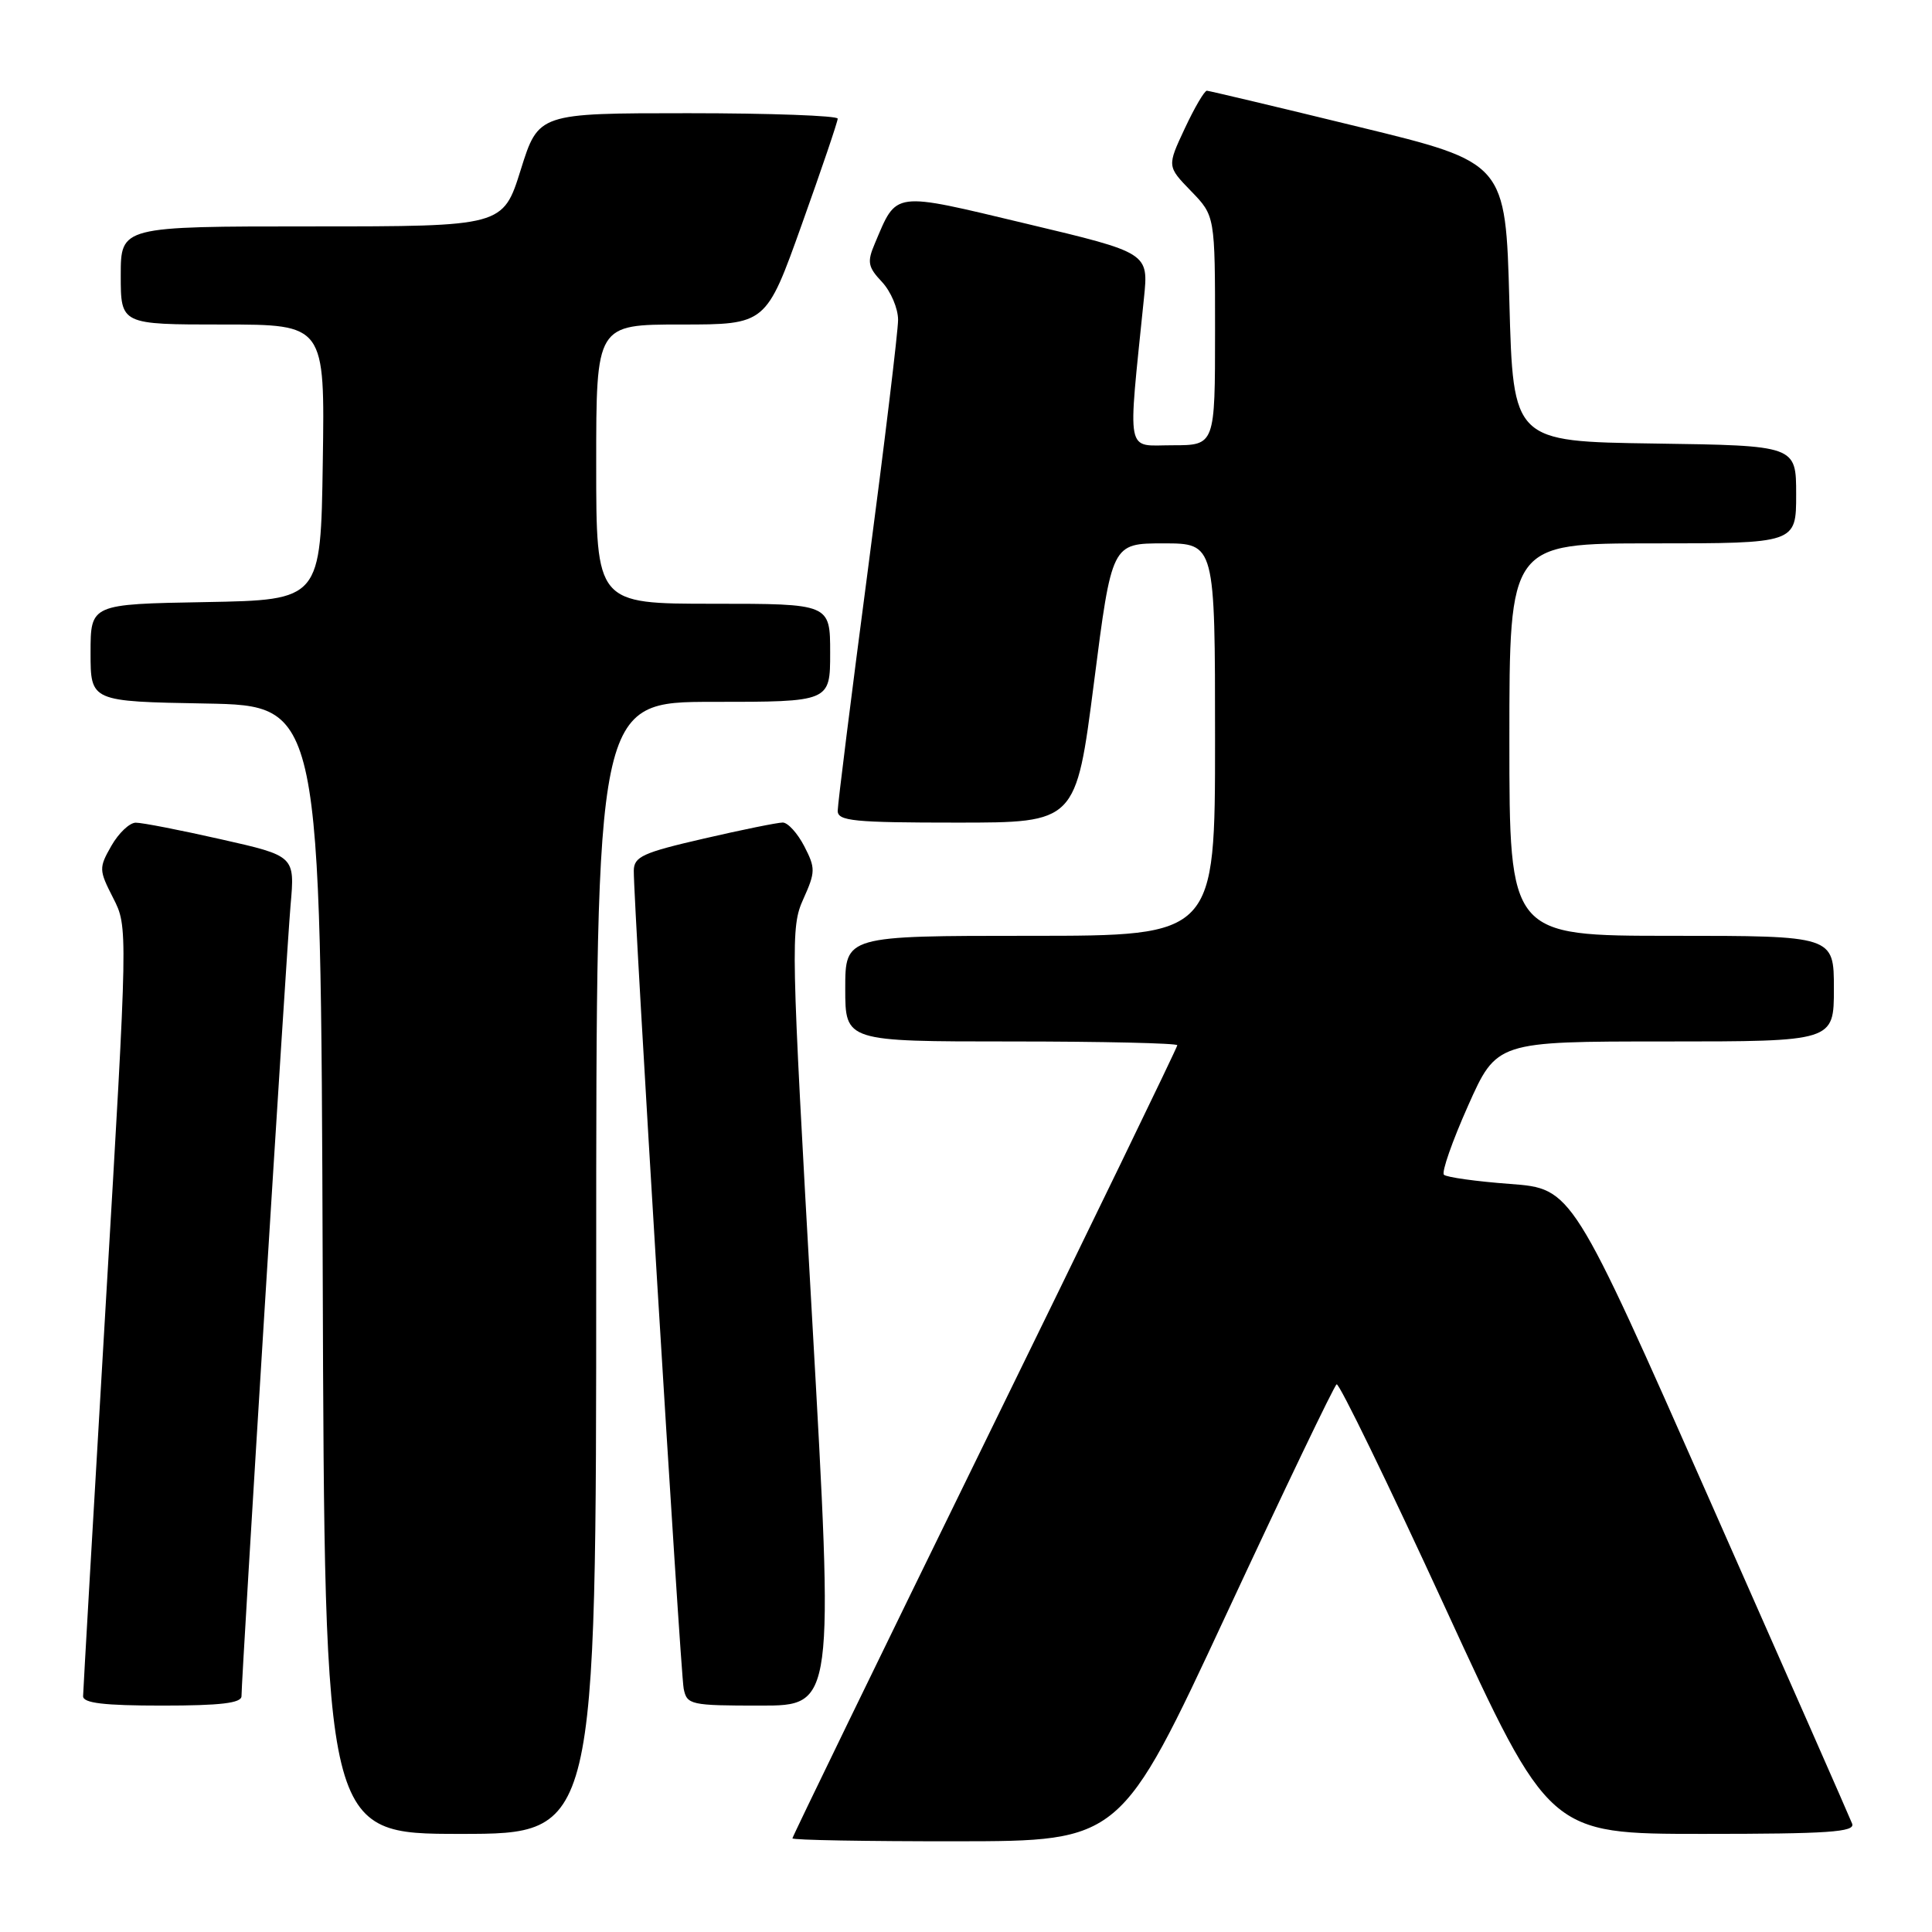 <?xml version="1.0" encoding="UTF-8" standalone="no"?>
<!DOCTYPE svg PUBLIC "-//W3C//DTD SVG 1.1//EN" "http://www.w3.org/Graphics/SVG/1.1/DTD/svg11.dtd" >
<svg xmlns="http://www.w3.org/2000/svg" xmlns:xlink="http://www.w3.org/1999/xlink" version="1.1" viewBox="0 0 256 256">
 <g >
 <path fill="currentColor"
d=" M 162.50 213.89 C 170.20 197.35 176.77 183.64 177.11 183.43 C 177.44 183.23 183.92 196.55 191.50 213.03 C 205.28 243.00 205.28 243.00 225.61 243.00 C 242.25 243.00 245.84 242.76 245.42 241.65 C 245.14 240.91 236.67 221.67 226.60 198.90 C 208.31 157.50 208.31 157.50 200.12 156.88 C 195.62 156.55 191.66 155.99 191.33 155.66 C 190.99 155.33 192.43 151.22 194.52 146.53 C 198.32 138.00 198.32 138.00 220.66 138.00 C 243.00 138.00 243.00 138.00 243.00 131.00 C 243.00 124.00 243.00 124.00 221.50 124.00 C 200.00 124.00 200.00 124.00 200.00 98.00 C 200.00 72.00 200.00 72.00 219.00 72.00 C 238.00 72.00 238.00 72.00 238.00 65.52 C 238.00 59.04 238.00 59.04 219.25 58.77 C 200.50 58.50 200.50 58.50 200.00 40.02 C 199.50 21.54 199.50 21.54 180.00 16.80 C 169.28 14.18 160.24 12.04 159.92 12.02 C 159.60 12.01 158.28 14.26 156.99 17.02 C 154.64 22.04 154.64 22.04 157.82 25.32 C 161.00 28.60 161.00 28.60 161.00 43.80 C 161.00 59.00 161.00 59.00 155.36 59.00 C 149.09 59.00 149.42 60.73 151.58 39.50 C 152.20 33.50 152.20 33.50 136.03 29.65 C 118.09 25.37 118.89 25.26 115.91 32.29 C 114.88 34.71 115.00 35.38 116.86 37.35 C 118.04 38.61 119.00 40.87 119.00 42.38 C 119.00 43.89 117.20 58.79 115.00 75.50 C 112.80 92.21 111.00 106.58 111.00 107.44 C 111.00 108.79 113.14 109.00 126.79 109.00 C 142.57 109.00 142.57 109.00 144.95 90.50 C 147.32 72.00 147.32 72.00 154.16 72.00 C 161.00 72.00 161.00 72.00 161.00 98.00 C 161.00 124.00 161.00 124.00 136.50 124.00 C 112.00 124.00 112.00 124.00 112.00 131.00 C 112.00 138.00 112.00 138.00 134.00 138.00 C 146.10 138.00 156.00 138.23 156.00 138.50 C 156.00 138.78 144.53 162.45 130.50 191.10 C 116.48 219.75 105.00 243.37 105.00 243.59 C 105.00 243.82 114.79 243.99 126.75 243.98 C 148.50 243.96 148.50 243.96 162.50 213.89 Z  M 79.00 168.00 C 79.00 93.00 79.00 93.00 94.50 93.00 C 110.00 93.00 110.00 93.00 110.00 86.50 C 110.00 80.00 110.00 80.00 94.50 80.00 C 79.00 80.00 79.00 80.00 79.00 61.50 C 79.00 43.00 79.00 43.00 90.25 43.00 C 101.51 43.00 101.51 43.00 106.25 29.72 C 108.86 22.42 111.00 16.12 111.00 15.72 C 111.00 15.33 102.08 15.00 91.18 15.00 C 71.35 15.00 71.35 15.00 69.00 22.50 C 66.65 30.00 66.65 30.00 41.32 30.00 C 16.00 30.00 16.00 30.00 16.00 36.50 C 16.00 43.00 16.00 43.00 29.52 43.00 C 43.05 43.00 43.05 43.00 42.77 61.25 C 42.50 79.50 42.50 79.50 27.25 79.78 C 12.00 80.05 12.00 80.05 12.00 86.50 C 12.00 92.95 12.00 92.95 27.25 93.22 C 42.50 93.50 42.50 93.50 42.76 168.25 C 43.01 243.00 43.01 243.00 61.01 243.00 C 79.00 243.00 79.00 243.00 79.00 168.00 Z  M 32.00 224.75 C 32.01 222.05 37.96 126.11 38.50 119.96 C 39.08 113.42 39.08 113.42 29.28 111.21 C 23.89 109.99 18.81 109.00 17.99 109.01 C 17.17 109.01 15.72 110.39 14.76 112.07 C 13.09 115.00 13.10 115.28 14.99 118.98 C 16.96 122.84 16.96 122.84 13.99 173.17 C 12.36 200.85 11.02 224.06 11.01 224.75 C 11.00 225.67 13.76 226.00 21.50 226.00 C 29.23 226.00 32.00 225.67 32.00 224.75 Z  M 107.60 174.51 C 104.80 124.99 104.75 122.88 106.44 119.14 C 108.06 115.54 108.07 115.04 106.57 112.13 C 105.68 110.41 104.40 109.00 103.72 108.99 C 103.05 108.99 98.34 109.94 93.25 111.12 C 85.17 112.98 84.00 113.51 83.98 115.37 C 83.94 119.63 90.15 221.56 90.59 223.75 C 91.02 225.90 91.48 226.00 100.77 226.00 C 110.51 226.00 110.51 226.00 107.60 174.51 Z "/>
</g>
</svg>